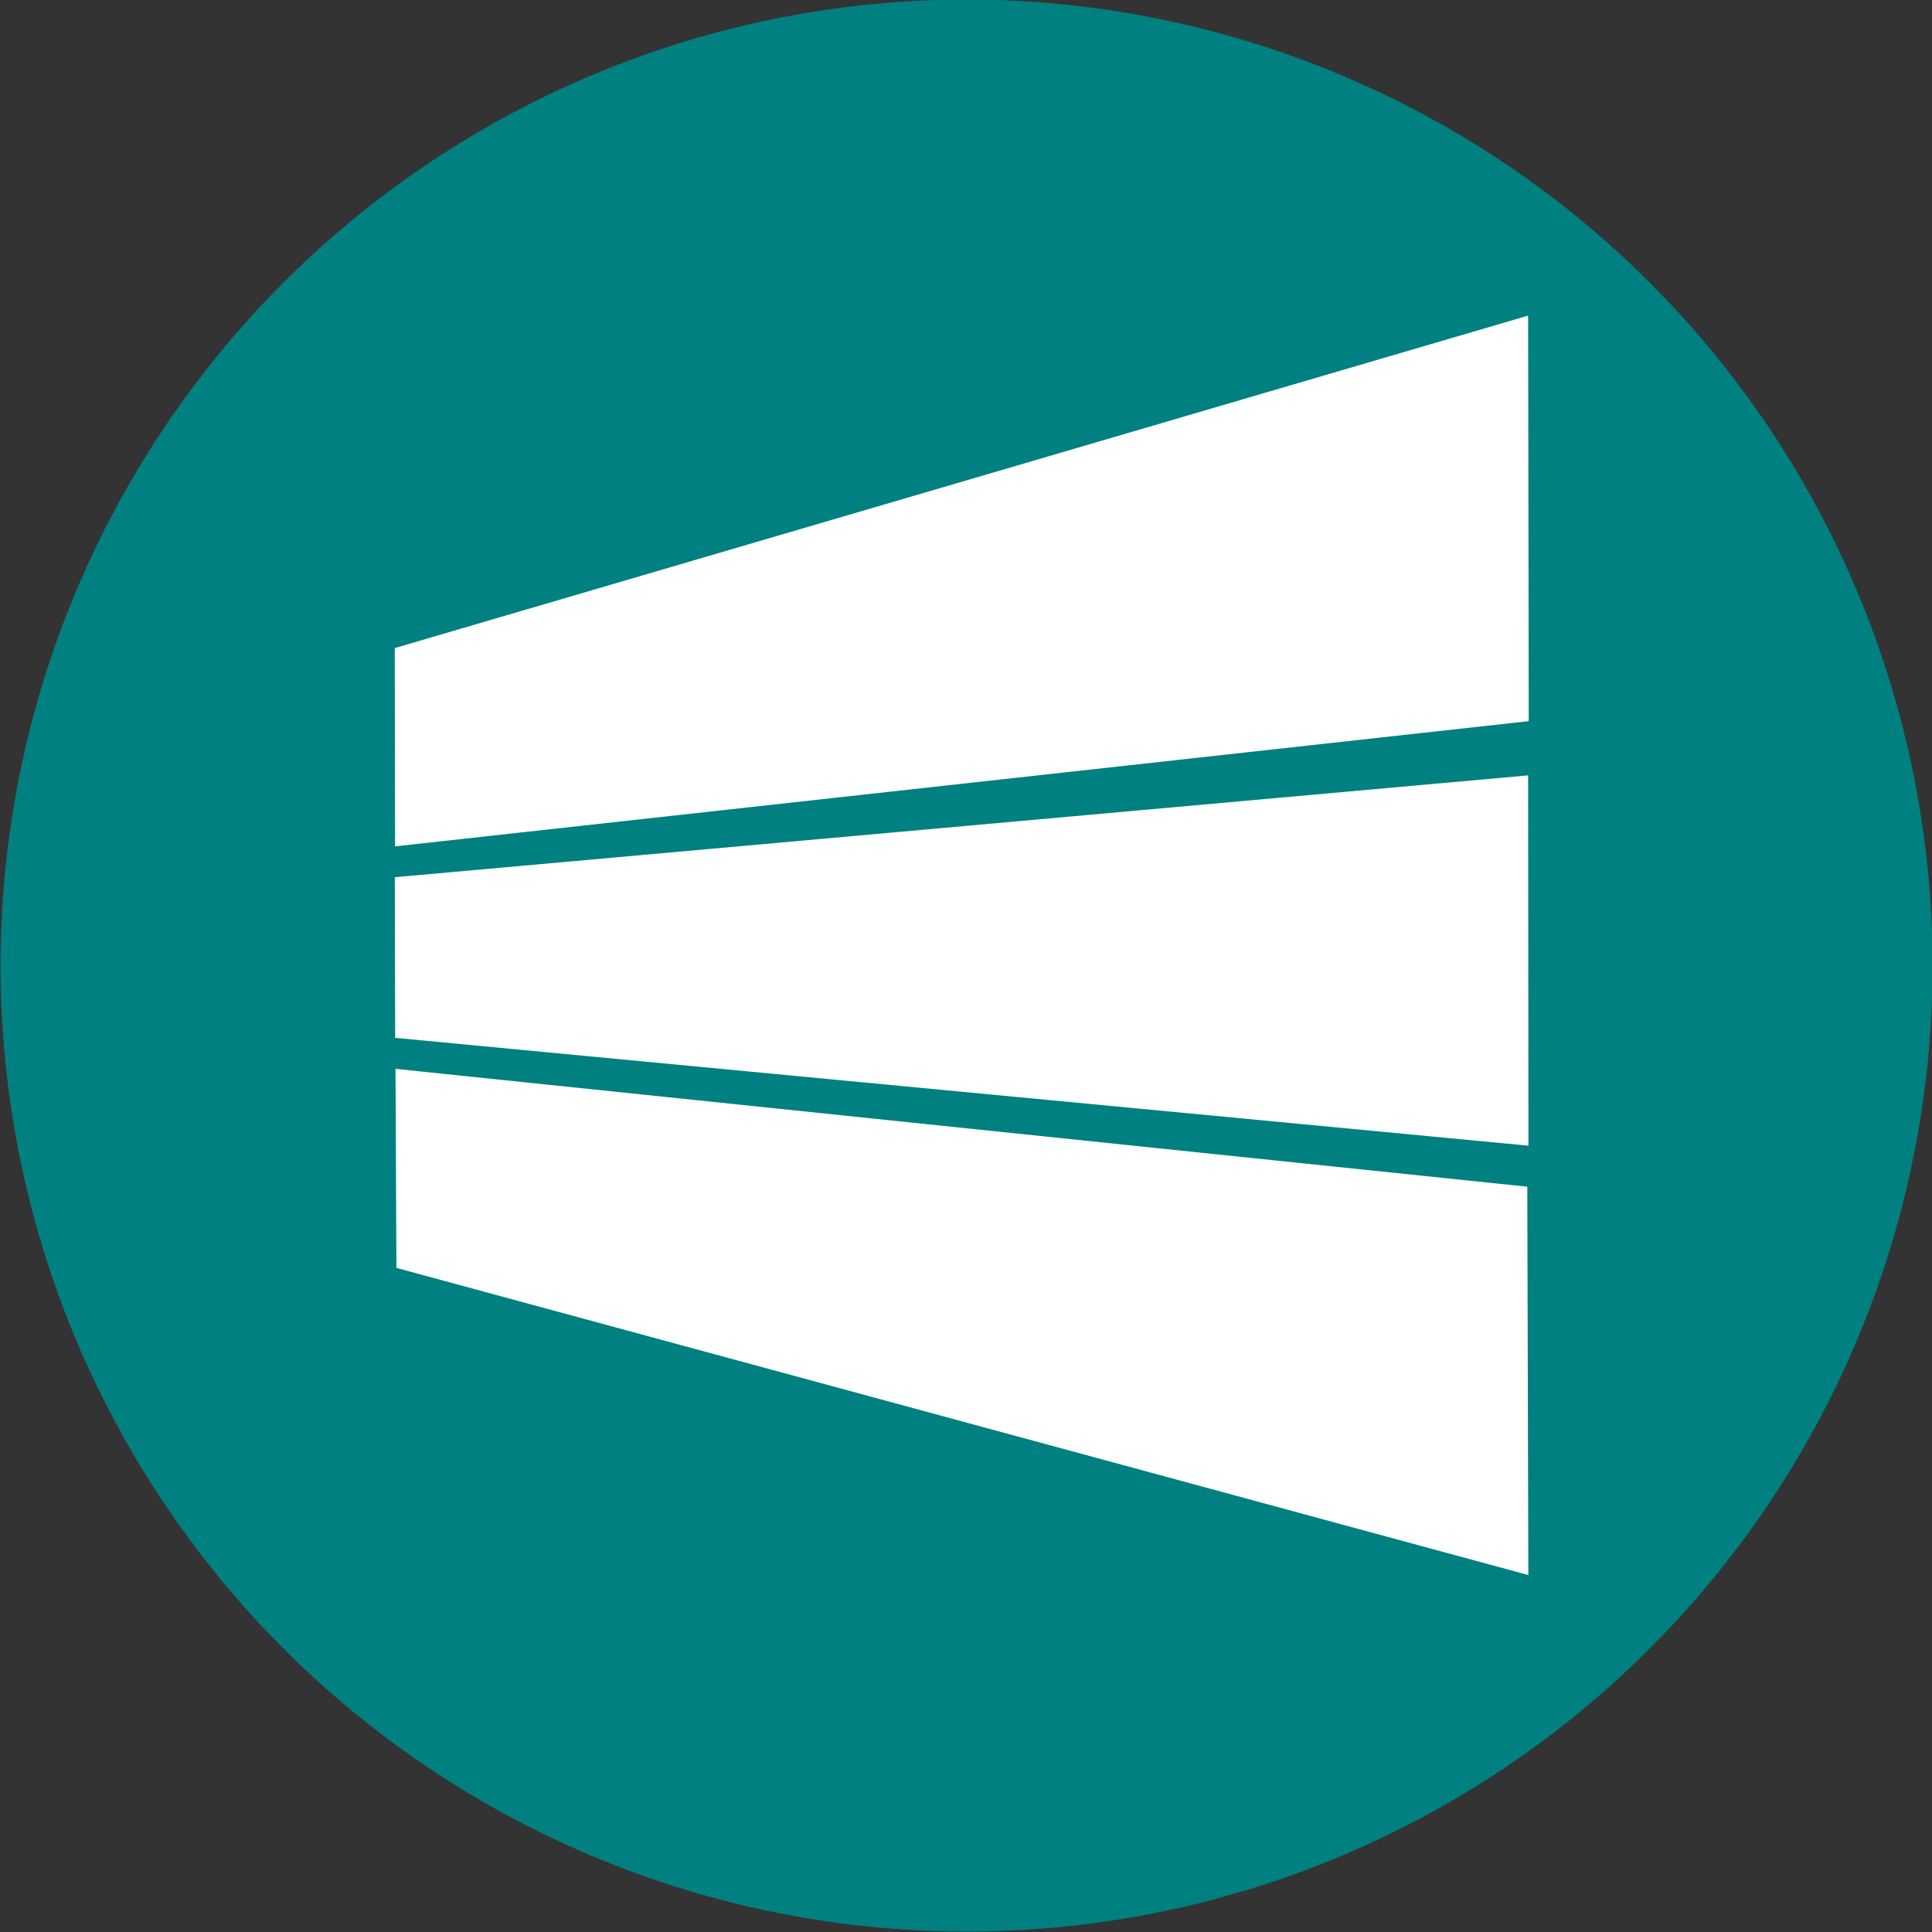 <?xml version="1.0" encoding="UTF-8" standalone="no"?>
<!-- Created with Inkscape (http://www.inkscape.org/) -->

<svg
   xmlns:dc="http://purl.org/dc/elements/1.1/"
   xmlns:cc="http://creativecommons.org/ns#"
   xmlns:rdf="http://www.w3.org/1999/02/22-rdf-syntax-ns#"
   xmlns:svg="http://www.w3.org/2000/svg"
   xmlns="http://www.w3.org/2000/svg"
   xmlns:sodipodi="http://sodipodi.sourceforge.net/DTD/sodipodi-0.dtd"
   xmlns:inkscape="http://www.inkscape.org/namespaces/inkscape"
   width="350"
   height="350"
   id="svg2"
   version="1.1"
   inkscape:version="0.91 r13725"
   sodipodi:docname="studio.svg"
   inkscape:export-filename="/src/marketing/datalayer/logo/studio/studio.png"
   inkscape:export-xdpi="90"
   inkscape:export-ydpi="90">
  <rect width="100%" height="100%" fill="#333333" stroke="none"/>
  <defs
     id="defs4" />
  <sodipodi:namedview
     id="base"
     pagecolor="#ffffff"
     bordercolor="#666666"
     borderopacity="1.0"
     inkscape:pageopacity="0.0"
     inkscape:pageshadow="2"
     inkscape:zoom="1.9218964"
     inkscape:cx="175.00006"
     inkscape:cy="174.30696"
     inkscape:document-units="px"
     inkscape:current-layer="layer1"
     showgrid="false"
     inkscape:object-paths="true"
     inkscape:snap-intersection-paths="true"
     inkscape:object-nodes="true"
     inkscape:snap-global="true"
     fit-margin-top="0"
     fit-margin-left="0"
     fit-margin-right="0"
     fit-margin-bottom="0"
     inkscape:window-width="1440"
     inkscape:window-height="819"
     inkscape:window-x="0"
     inkscape:window-y="24"
     inkscape:window-maximized="1">
    <inkscape:grid
       type="xygrid"
       id="grid3074"
       empspacing="5"
       visible="true"
       enabled="true"
       snapvisiblegridlinesonly="true" />
  </sodipodi:namedview>
  <g
     inkscape:label="Layer 1"
     inkscape:groupmode="layer"
     id="layer1"
     transform="translate(1794.876,538.791)">
    <g
       transform="matrix(3.5,0,0,3.5,-4484.204,-2634.869)"
       id="g5131">
      <circle
         r="49.098"
         cy="648.856"
         cx="818.409"
         id="path5300"
         style="opacity:1;fill:#008080;fill-opacity:1;fill-rule:nonzero;stroke:#008080;stroke-width:1.804;stroke-linecap:round;stroke-linejoin:round;stroke-miterlimit:4;stroke-dasharray:none;stroke-dashoffset:0;stroke-opacity:1" />
      <g
         inkscape:label="Layer 1"
         id="layer1-3-9"
         transform="matrix(0.218,0,0,0.218,1024.91,526.468)">
        <g
           id="g4146-8"
           transform="matrix(1.591,0,0,1.591,-244.714,588.638)"
           inkscape:export-filename="/d/g4146.png"
           inkscape:export-xdpi="90"
           inkscape:export-ydpi="90">
          <g
             transform="matrix(2.47,0,0,2.47,-548.427,-131.875)"
             inkscape:export-ydpi="90"
             inkscape:export-xdpi="90"
             style="fill:#ffffff;fill-opacity:1"
             id="g4140-4">
            <path
               style="fill:#ffffff;fill-opacity:1;fill-rule:evenodd;stroke:none;stroke-width:1px;stroke-linecap:butt;stroke-linejoin:miter;stroke-opacity:1"
               d="M 8.713,27.282 77.19,7.194 77.227,31.697 8.734,39.261 Z"
               id="path4138-5"
               inkscape:connector-curvature="0"
               sodipodi:nodetypes="ccccc" />
            <path
               style="fill:#ffffff;fill-opacity:1;fill-rule:evenodd;stroke:none;stroke-width:1px;stroke-linecap:butt;stroke-linejoin:miter;stroke-opacity:1"
               d="M 8.718,41.126 77.19,34.973 77.209,57.346 8.738,50.831 Z"
               id="path4138-2-0"
               inkscape:connector-curvature="0"
               sodipodi:nodetypes="ccccc" />
            <path
               style="fill:#ffffff;fill-opacity:1;fill-rule:evenodd;stroke:none;stroke-width:1px;stroke-linecap:butt;stroke-linejoin:miter;stroke-opacity:1"
               d="m 8.759,52.704 68.38,7.12 0.064,23.464 L 8.814,64.731 Z"
               id="path4138-6-3"
               inkscape:connector-curvature="0"
               sodipodi:nodetypes="ccccc" />
          </g>
        </g>
      </g>
    </g>
  </g>
</svg>
